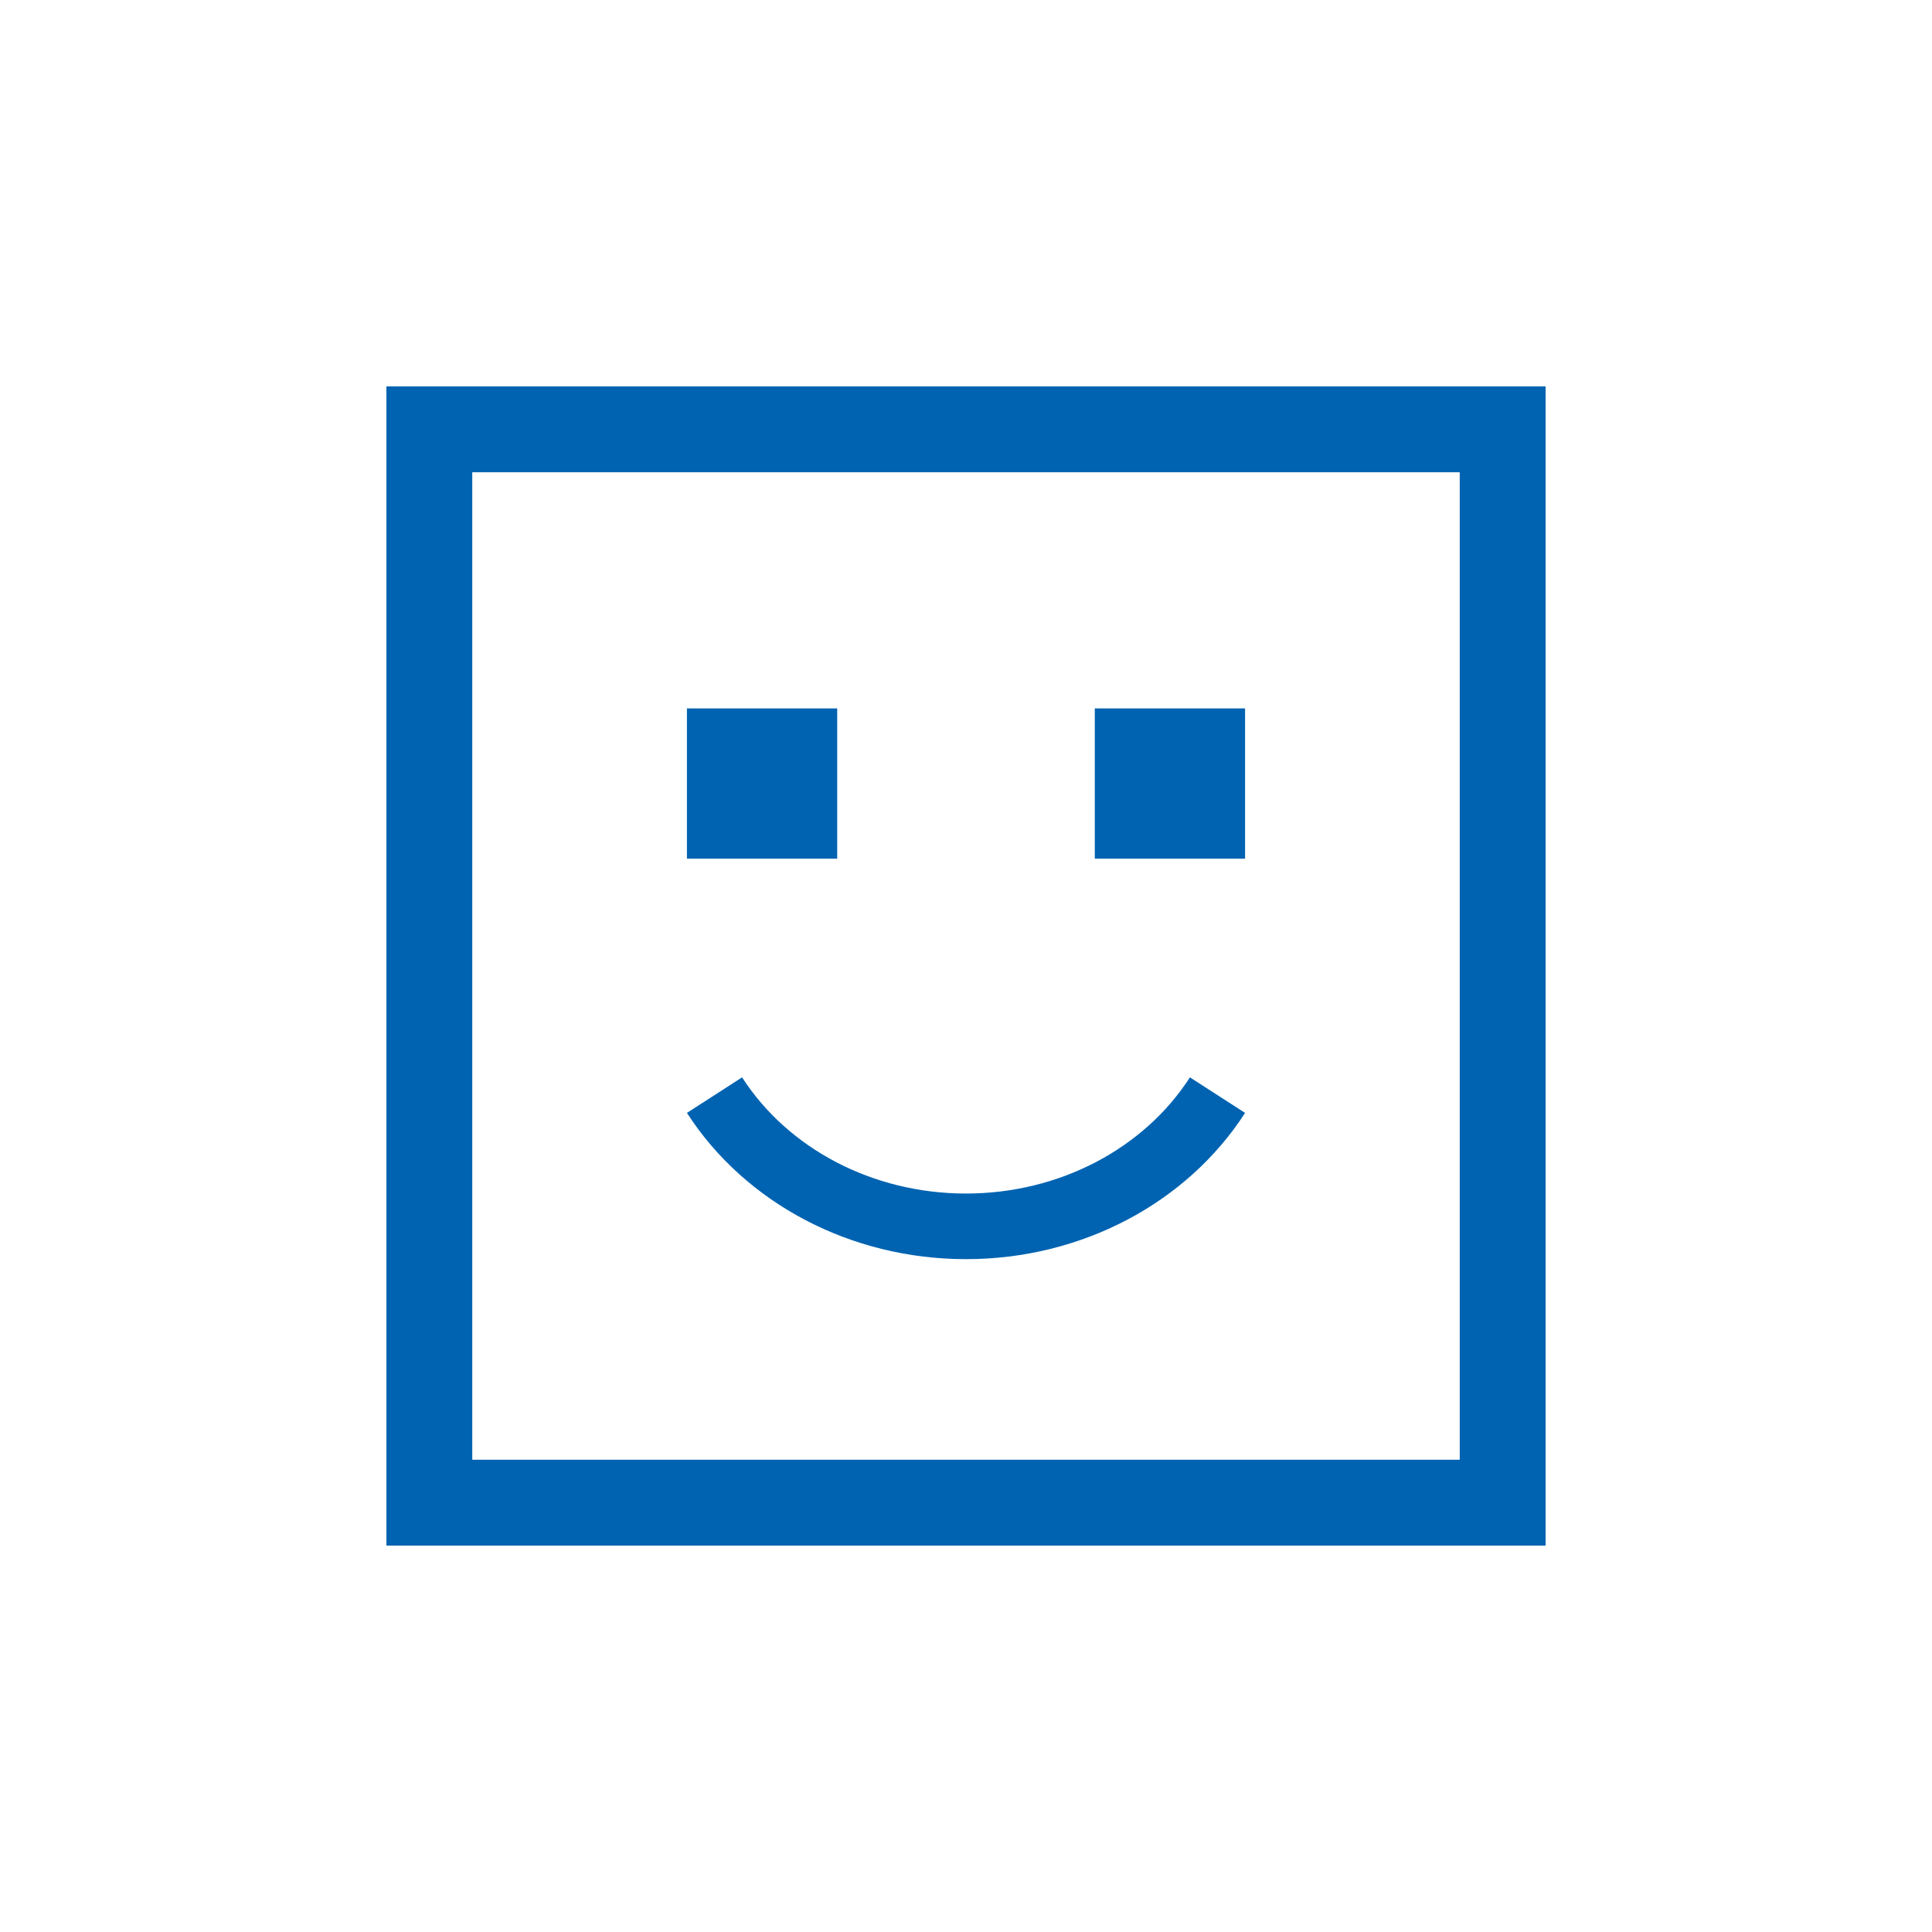 <svg xmlns="http://www.w3.org/2000/svg" viewBox="0 0 512 512">
                                
                            
    <g stroke="none" stroke-width="1" fill-rule="evenodd" fill="#0063B1" transform="translate(102, 102)">
        <path d="M0.4,307.6 L0.4,0.4 L307.6,0.4 L307.6,307.6 L0.4,307.6 Z M284.844,284.844 L284.844,23.156 L23.156,23.156 L23.156,284.844 L284.844,284.844 Z"></path>
        <path d="M80.044,192.931 C95.441,216.809 123.358,231.687 153.999,231.687 C184.641,231.687 212.559,216.809 227.956,192.931 L213.343,183.509 C201.182,202.369 178.794,214.3 153.999,214.3 C129.206,214.3 106.818,202.369 94.657,183.509 L80.044,192.931 Z"></path>
        <polygon points="80.044 85.733 119.867 85.733 119.867 125.556 80.044 125.556"></polygon>
        <polygon points="188.133 85.733 227.956 85.733 227.956 125.556 188.133 125.556"></polygon>
    </g>
</svg>